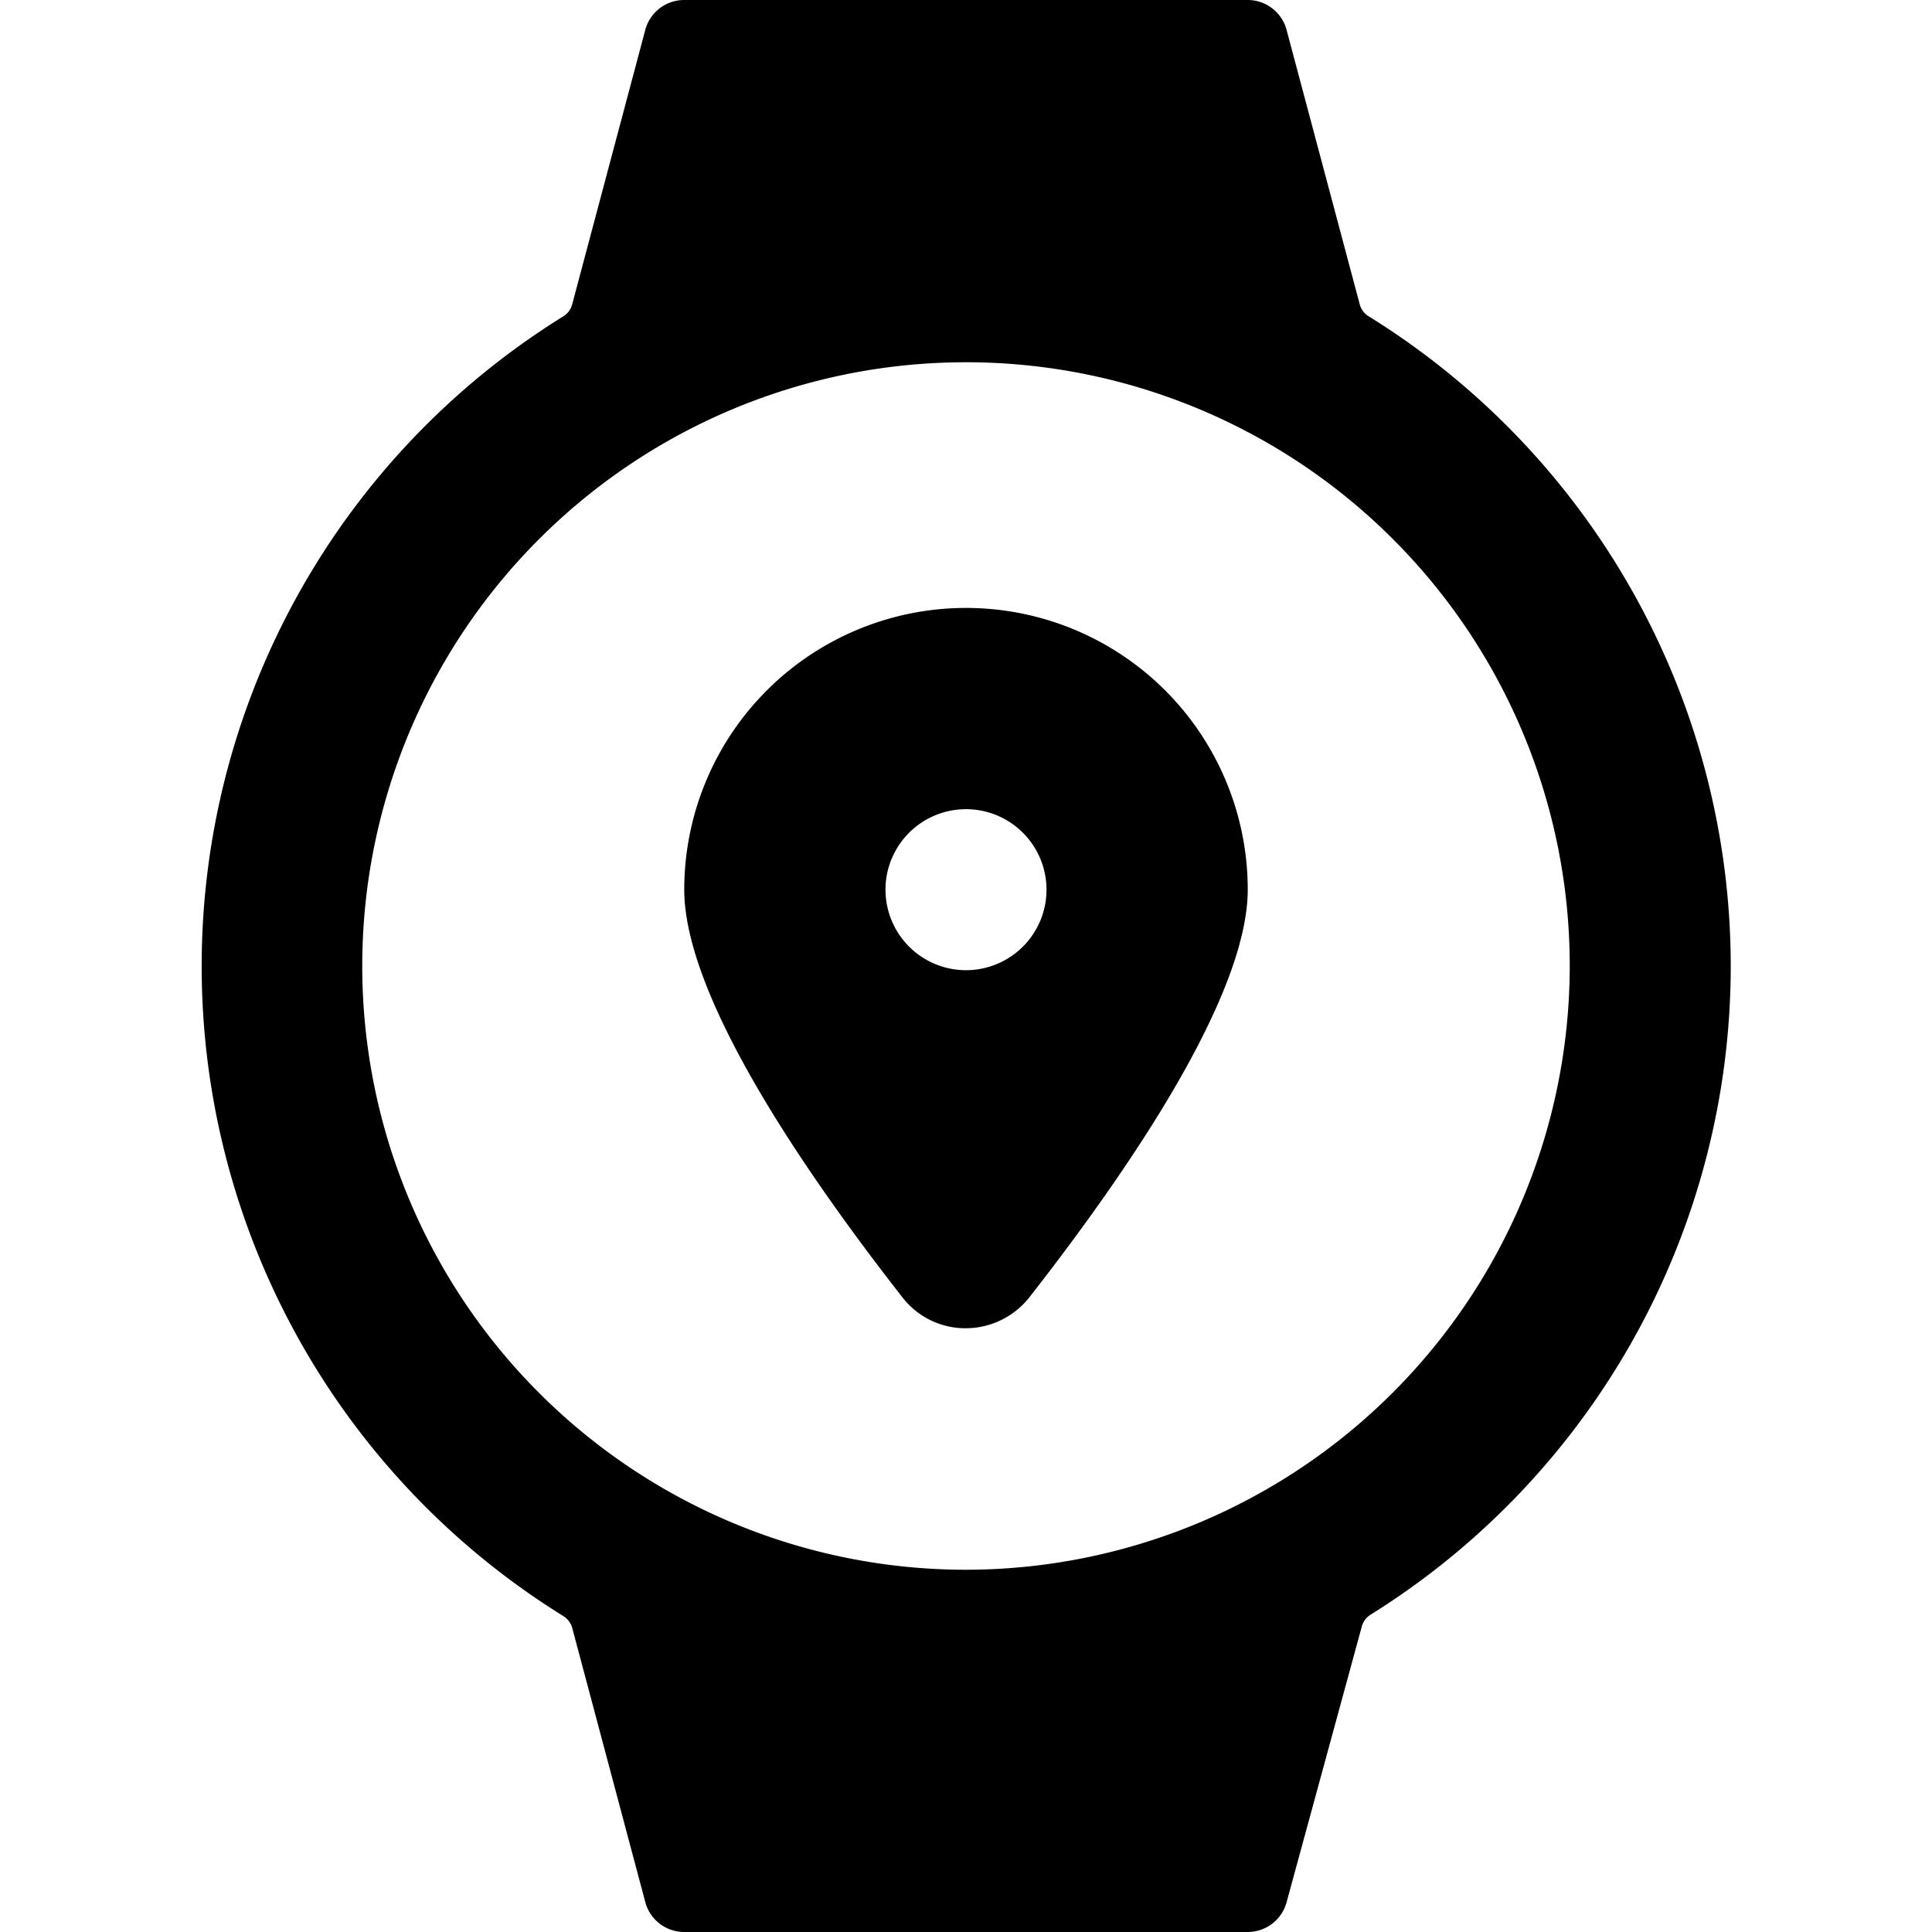 <svg xmlns="http://www.w3.org/2000/svg" viewBox="0 0 24 24"><title>smart-watch-circle-location-alternate</title><path d="M21.5,12A9.5,9.5,0,0,0,17,3.928a.245.245,0,0,1-.109-.148L15.983.374A.5.5,0,0,0,15.5,0h-7a.5.5,0,0,0-.484.371L7.108,3.78A.245.245,0,0,1,7,3.928,9.5,9.5,0,0,0,7,20.077a.25.25,0,0,1,.109.148l.908,3.407A.5.5,0,0,0,8.5,24h7a.5.5,0,0,0,.482-.368l.935-3.428a.247.247,0,0,1,.109-.146A9.5,9.5,0,0,0,21.5,12ZM12,19.5A7.5,7.5,0,1,1,19.5,12,7.509,7.509,0,0,1,12,19.5Z"/><path d="M12,7.552a3.5,3.5,0,0,0-3.5,3.5c0,1.319,1.474,3.483,2.711,5.065A.989.989,0,0,0,12,16.5a1.009,1.009,0,0,0,.787-.384c1.237-1.582,2.713-3.745,2.713-5.067A3.5,3.5,0,0,0,12,7.552Zm0,2.5a1,1,0,1,1-1,1A1,1,0,0,1,12,10.052Z"/></svg>